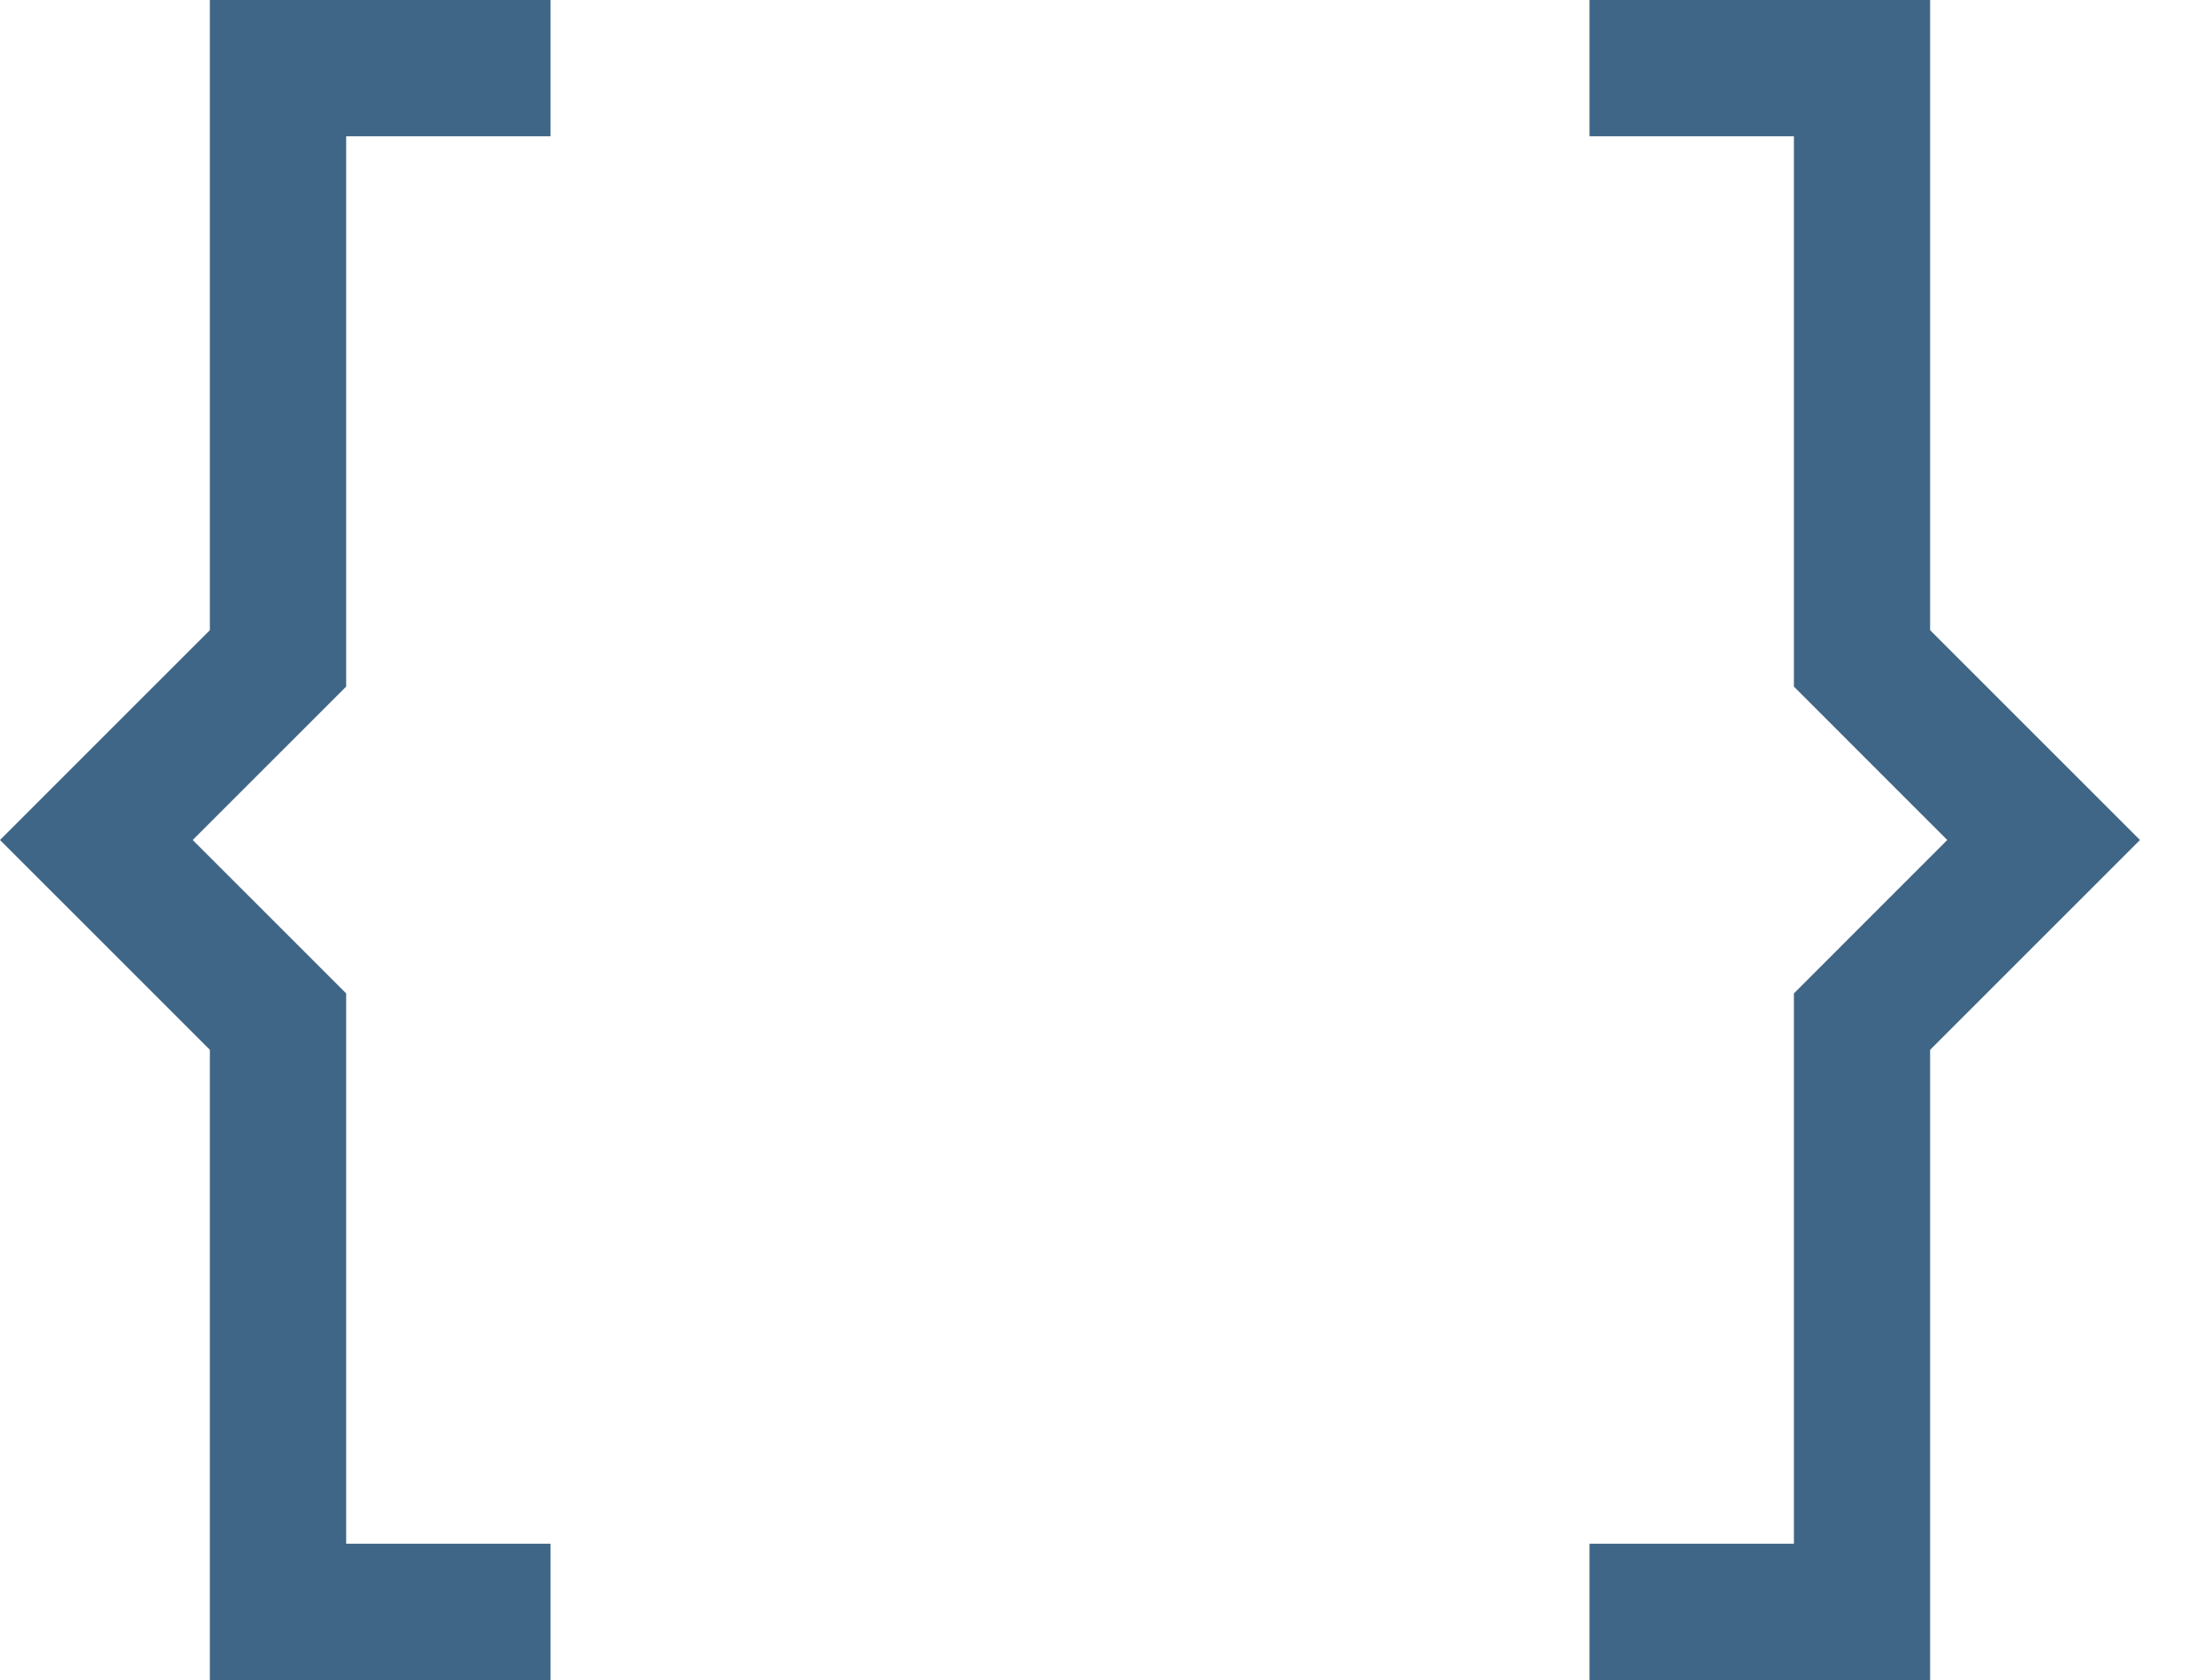 <svg width="25" height="19" viewBox="0 0 25 19" fill="none" xmlns="http://www.w3.org/2000/svg">
<path fill-rule="evenodd" clip-rule="evenodd" d="M20.284 1.541H17.973V0H21.824V7.127L24.197 9.5L21.824 11.873V19H17.973V17.459H20.284V11.235L22.018 9.5L20.284 7.765V1.541Z" fill="#3F6587"/>
<path fill-rule="evenodd" clip-rule="evenodd" d="M3.914 17.459L6.225 17.459L6.225 19L2.373 19L2.373 11.873L0 9.5L2.373 7.127L2.373 -3.86726e-08L6.225 2.98023e-07L6.225 1.541L3.914 1.541L3.914 7.765L2.179 9.5L3.914 11.235L3.914 17.459Z" fill="#3F6587"/>
</svg>
